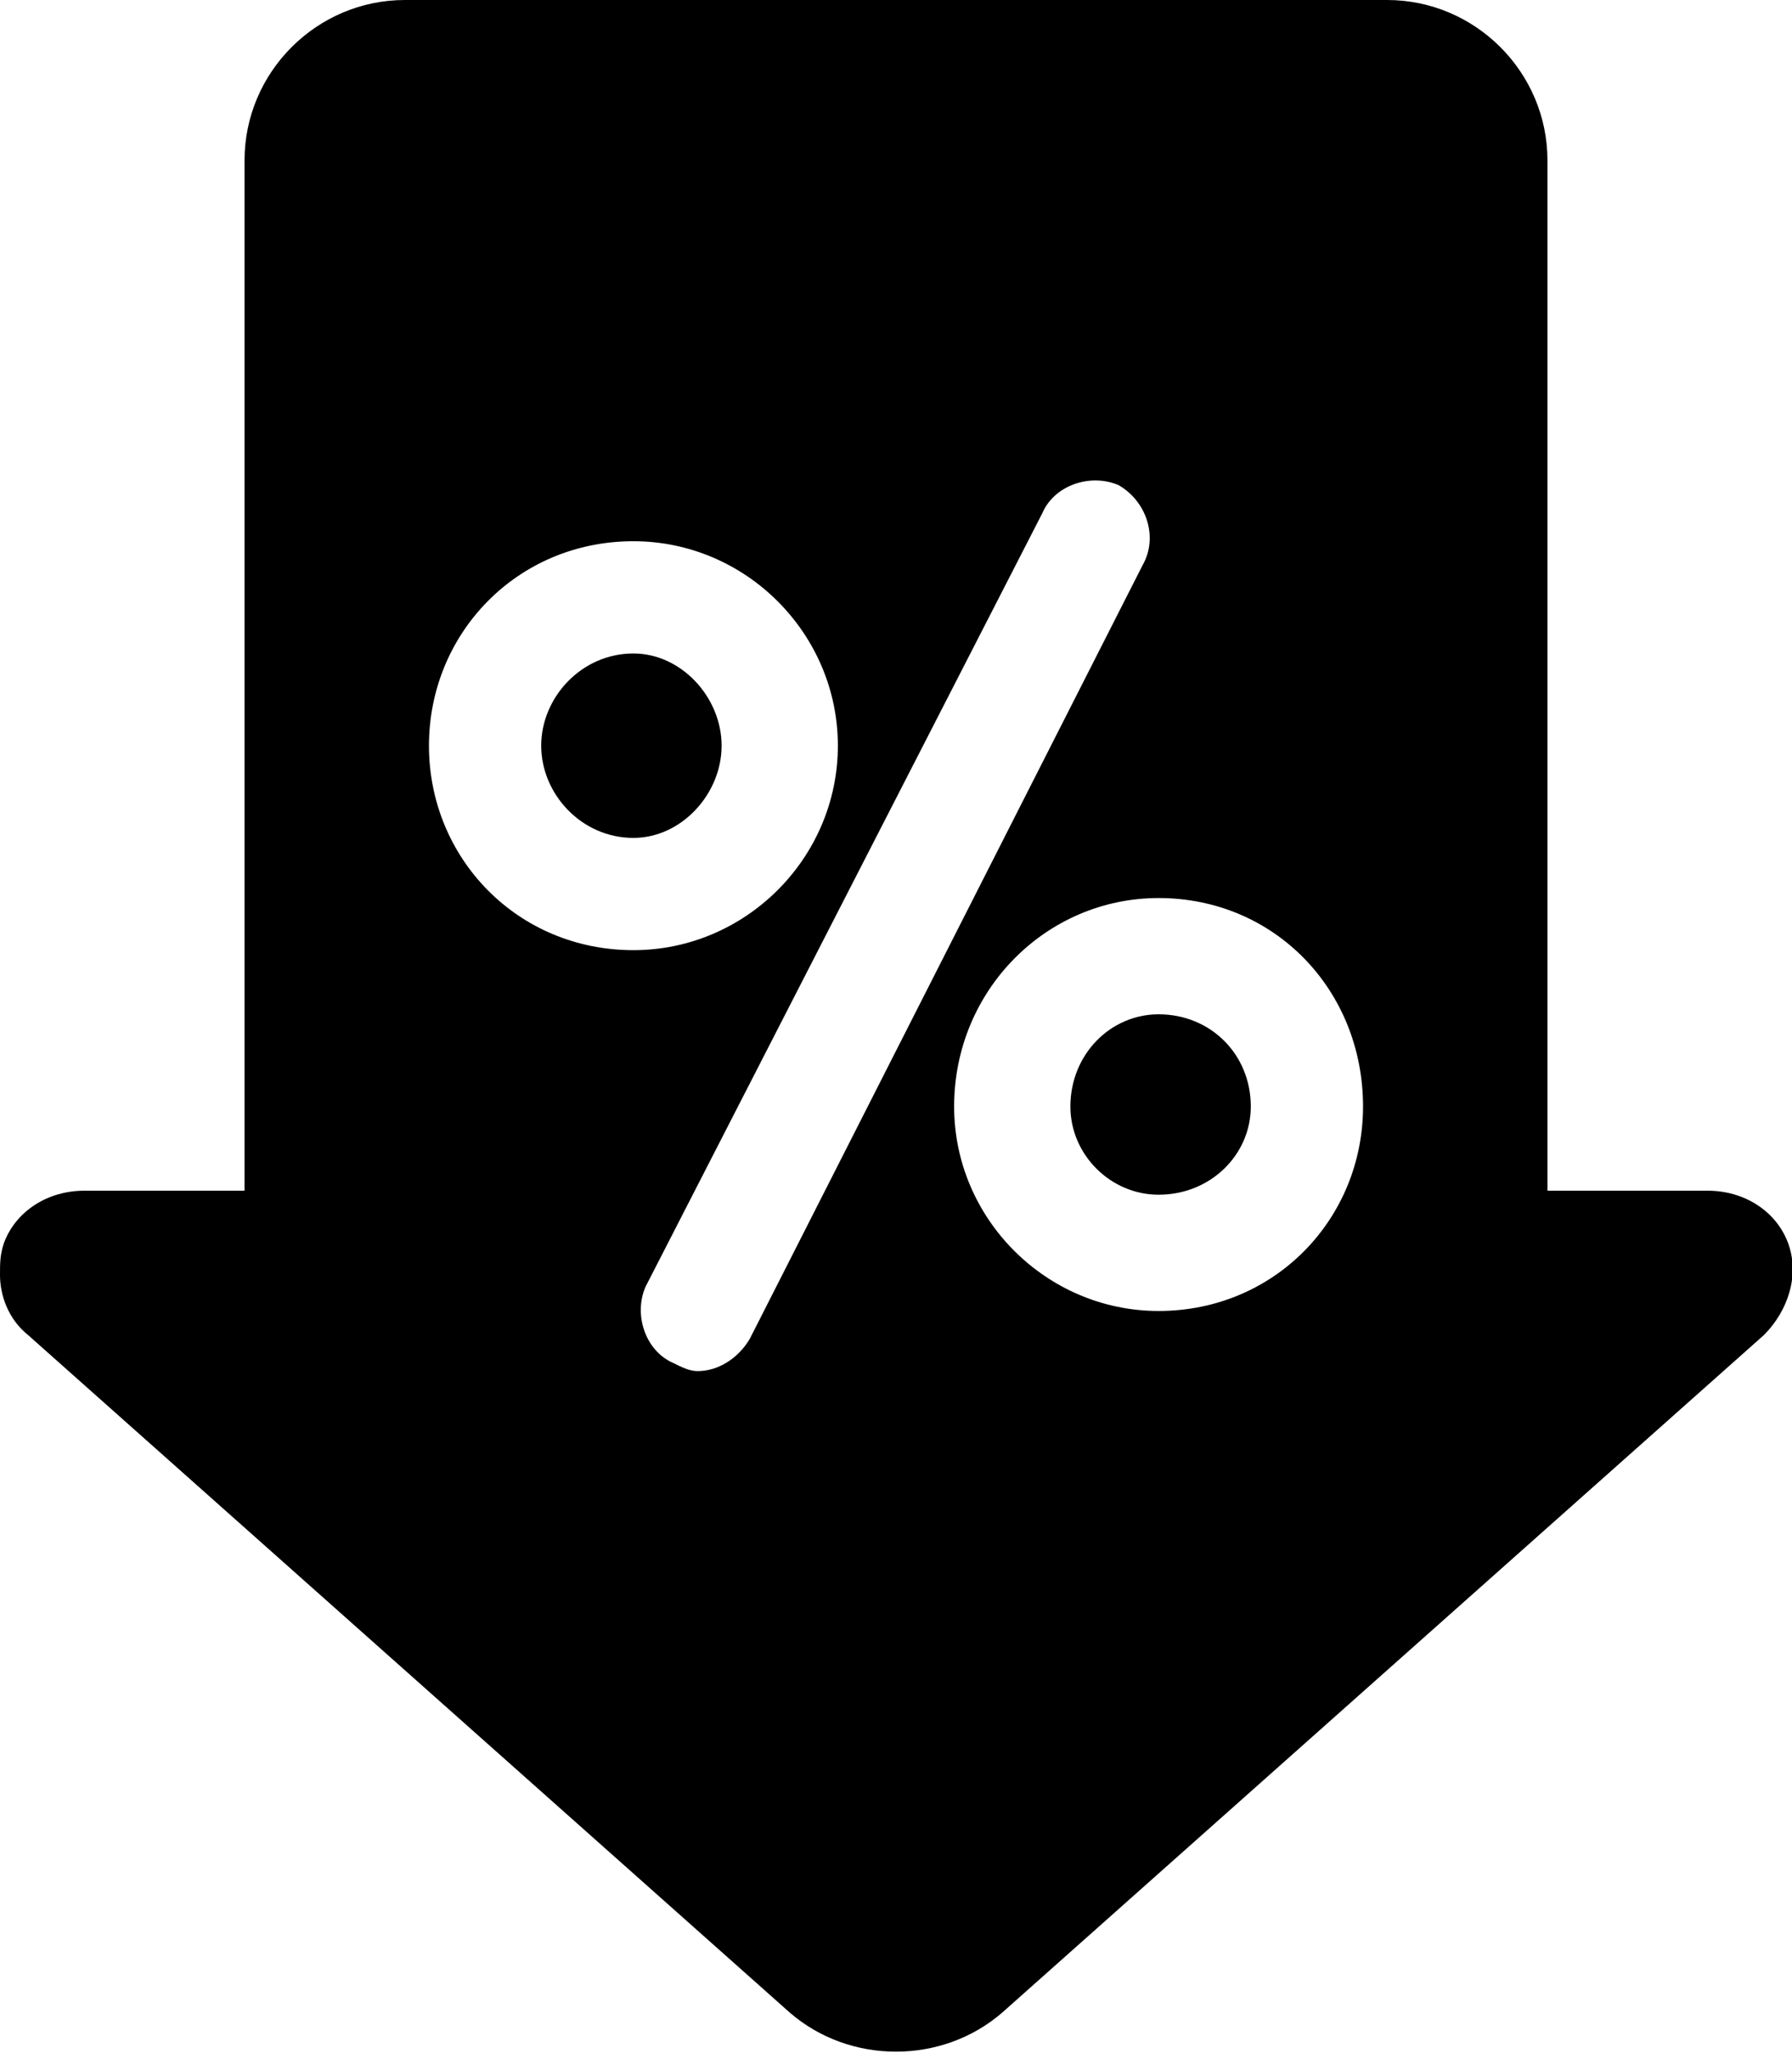 <?xml version="1.0" encoding="UTF-8"?>
<!DOCTYPE svg PUBLIC "-//W3C//DTD SVG 1.1//EN" "http://www.w3.org/Graphics/SVG/1.1/DTD/svg11.dtd">
<!-- Creator: CorelDRAW X7 -->
<svg xmlns="http://www.w3.org/2000/svg" xml:space="preserve" width="447px" height="512px" version="1.1" style="shape-rendering:geometricPrecision; text-rendering:geometricPrecision; image-rendering:optimizeQuality; fill-rule:evenodd; clip-rule:evenodd"
viewBox="0 0 447 512"
 xmlns:xlink="http://www.w3.org/1999/xlink">
 <defs>
  <style type="text/css">
   <![CDATA[
    .fil0 {fill:black}
   ]]>
  </style>
 </defs>
 <g id="Layer_x0020_1">
  <path class="fil0" d="M289 253c-12,0 -22,10 -22,23 0,12 10,22 22,22 13,0 23,-10 23,-22 0,-13 -10,-23 -23,-23z"/>
  <path class="fil0" d="M158 163c-13,0 -23,11 -23,23 0,12 10,23 23,23 12,0 22,-11 22,-23 0,-12 -10,-23 -22,-23z"/>
  <path class="fil0" d="M446 310c-3,-8 -11,-13 -20,-13l-40 0 0 -257c0,-22 -18,-40 -40,-40l-245 0c-22,0 -40,18 -40,40l0 257 -40 0c-9,0 -17,5 -20,13 -1,3 -1,5 -1,8 0,5 2,11 7,15l190 169c15,13 38,13 53,0l190 -169c6,-6 9,-15 6,-23zm-339 -124c0,-28 22,-51 51,-51 28,0 51,23 51,51 0,28 -23,51 -51,51 -29,0 -51,-23 -51,-51zm80 148c-3,5 -8,8 -13,8 -2,0 -4,-1 -6,-2 -7,-3 -10,-12 -7,-19l99 -193c3,-7 12,-10 19,-7 7,4 10,13 6,20l-98 193zm102 -7c-28,0 -51,-23 -51,-51 0,-29 23,-52 51,-52 29,0 51,23 51,52 0,28 -22,51 -51,51z"/>
 </g>
</svg>
